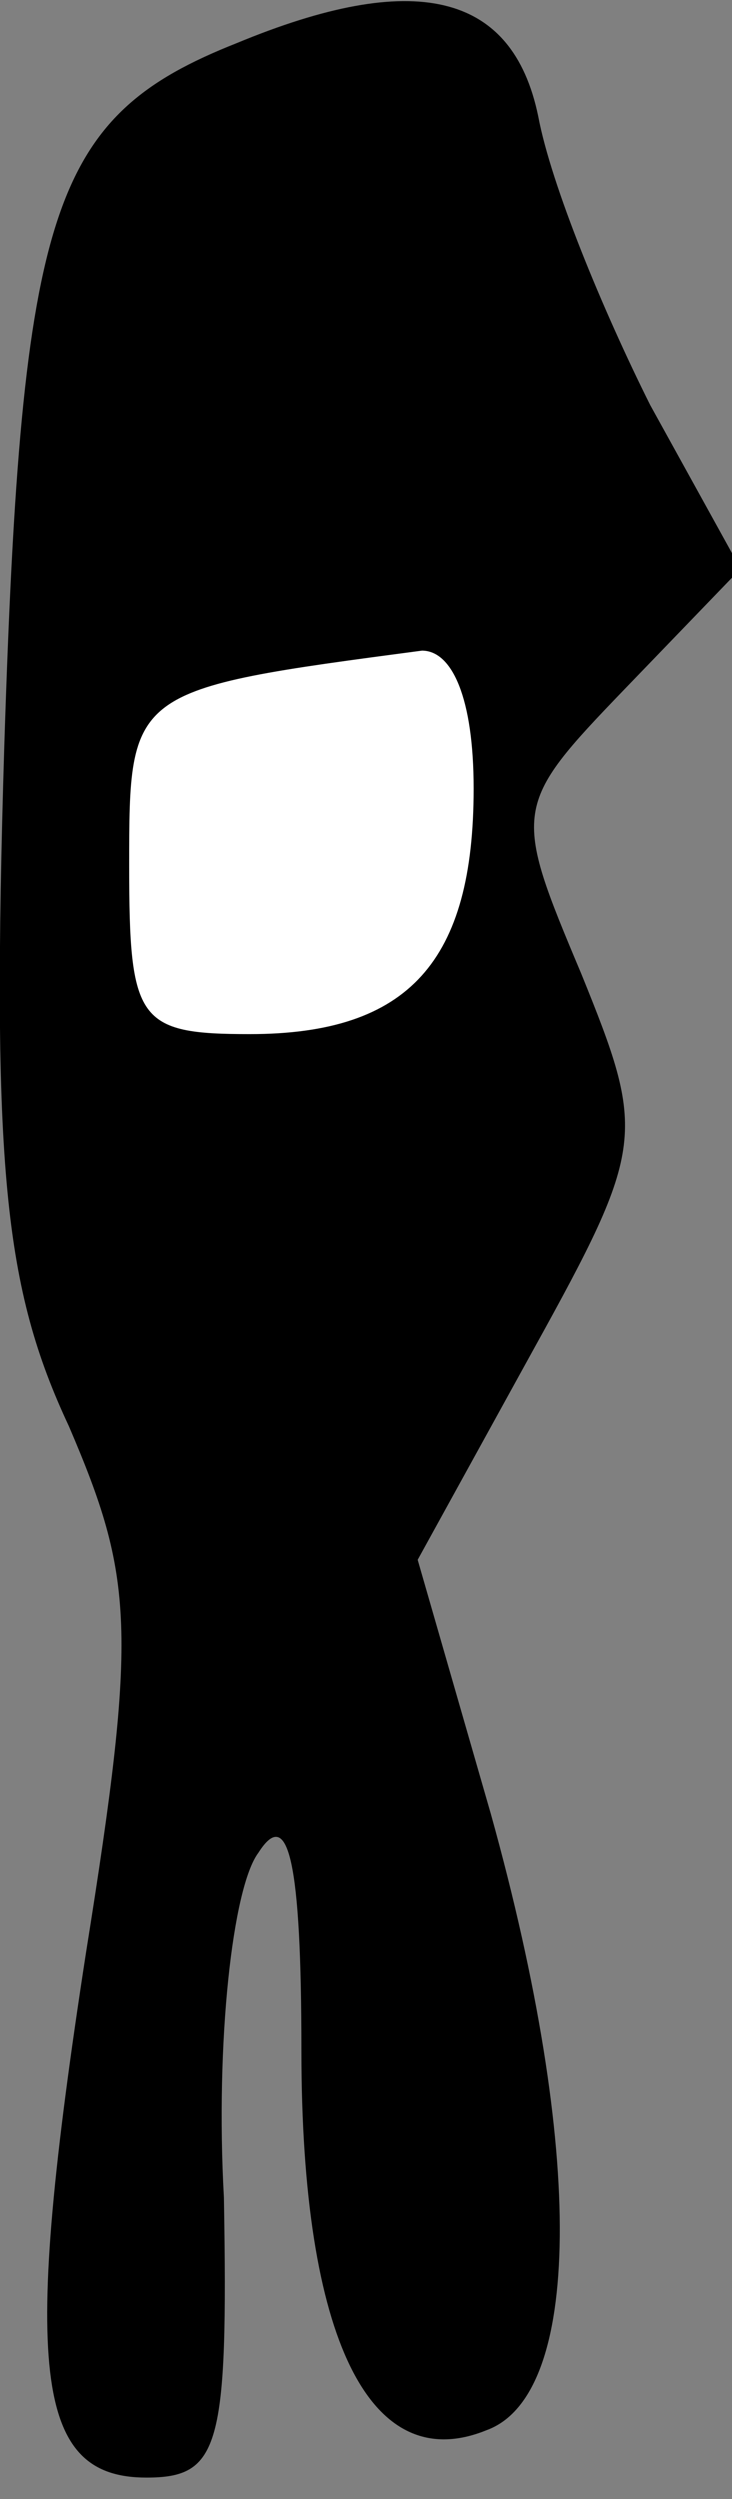 <?xml version="1.0" standalone="no"?>
<!DOCTYPE svg PUBLIC "-//W3C//DTD SVG 20010904//EN"
 "http://www.w3.org/TR/2001/REC-SVG-20010904/DTD/svg10.dtd">
<svg version="1.0" xmlns="http://www.w3.org/2000/svg"
 width="17pt" height="58pt" viewBox="0 0 17 58"
 preserveAspectRatio="xMidYMid meet">
<rect x="0" y="0" width="17" height="58" fill="#808080" stroke="none"/>
<g transform="translate(0,58) scale(0.1,-0.1)"
fill="#000000" stroke="none">
<path fill="#000000" stroke="none" d="M55 570 c-43 -17 -50 -38 -54 -163 -3
-98 0 -126 15 -158 15 -35 16 -47 4 -122 -15 -97 -12 -122 14 -122 17 0 19 7
18 65 -2 36 2 72 8 80 7 11 10 -2 10 -46 0 -67 16 -99 43 -88 22 8 23 64 1
143 l-17 59 27 49 c26 47 26 50 11 87 -16 38 -16 39 10 66 l27 28 -21 38 c-11
22 -23 51 -26 67 -6 29 -29 34 -70 17z"/>
<path fill="#ffffff" stroke="none" d="M110 397 c0 -40 -15 -57 -52 -57 -26 0
-28 3 -28 39 0 41 0 41 68 50 7 0 12 -11 12 -32z"/>
</g>
</svg>
